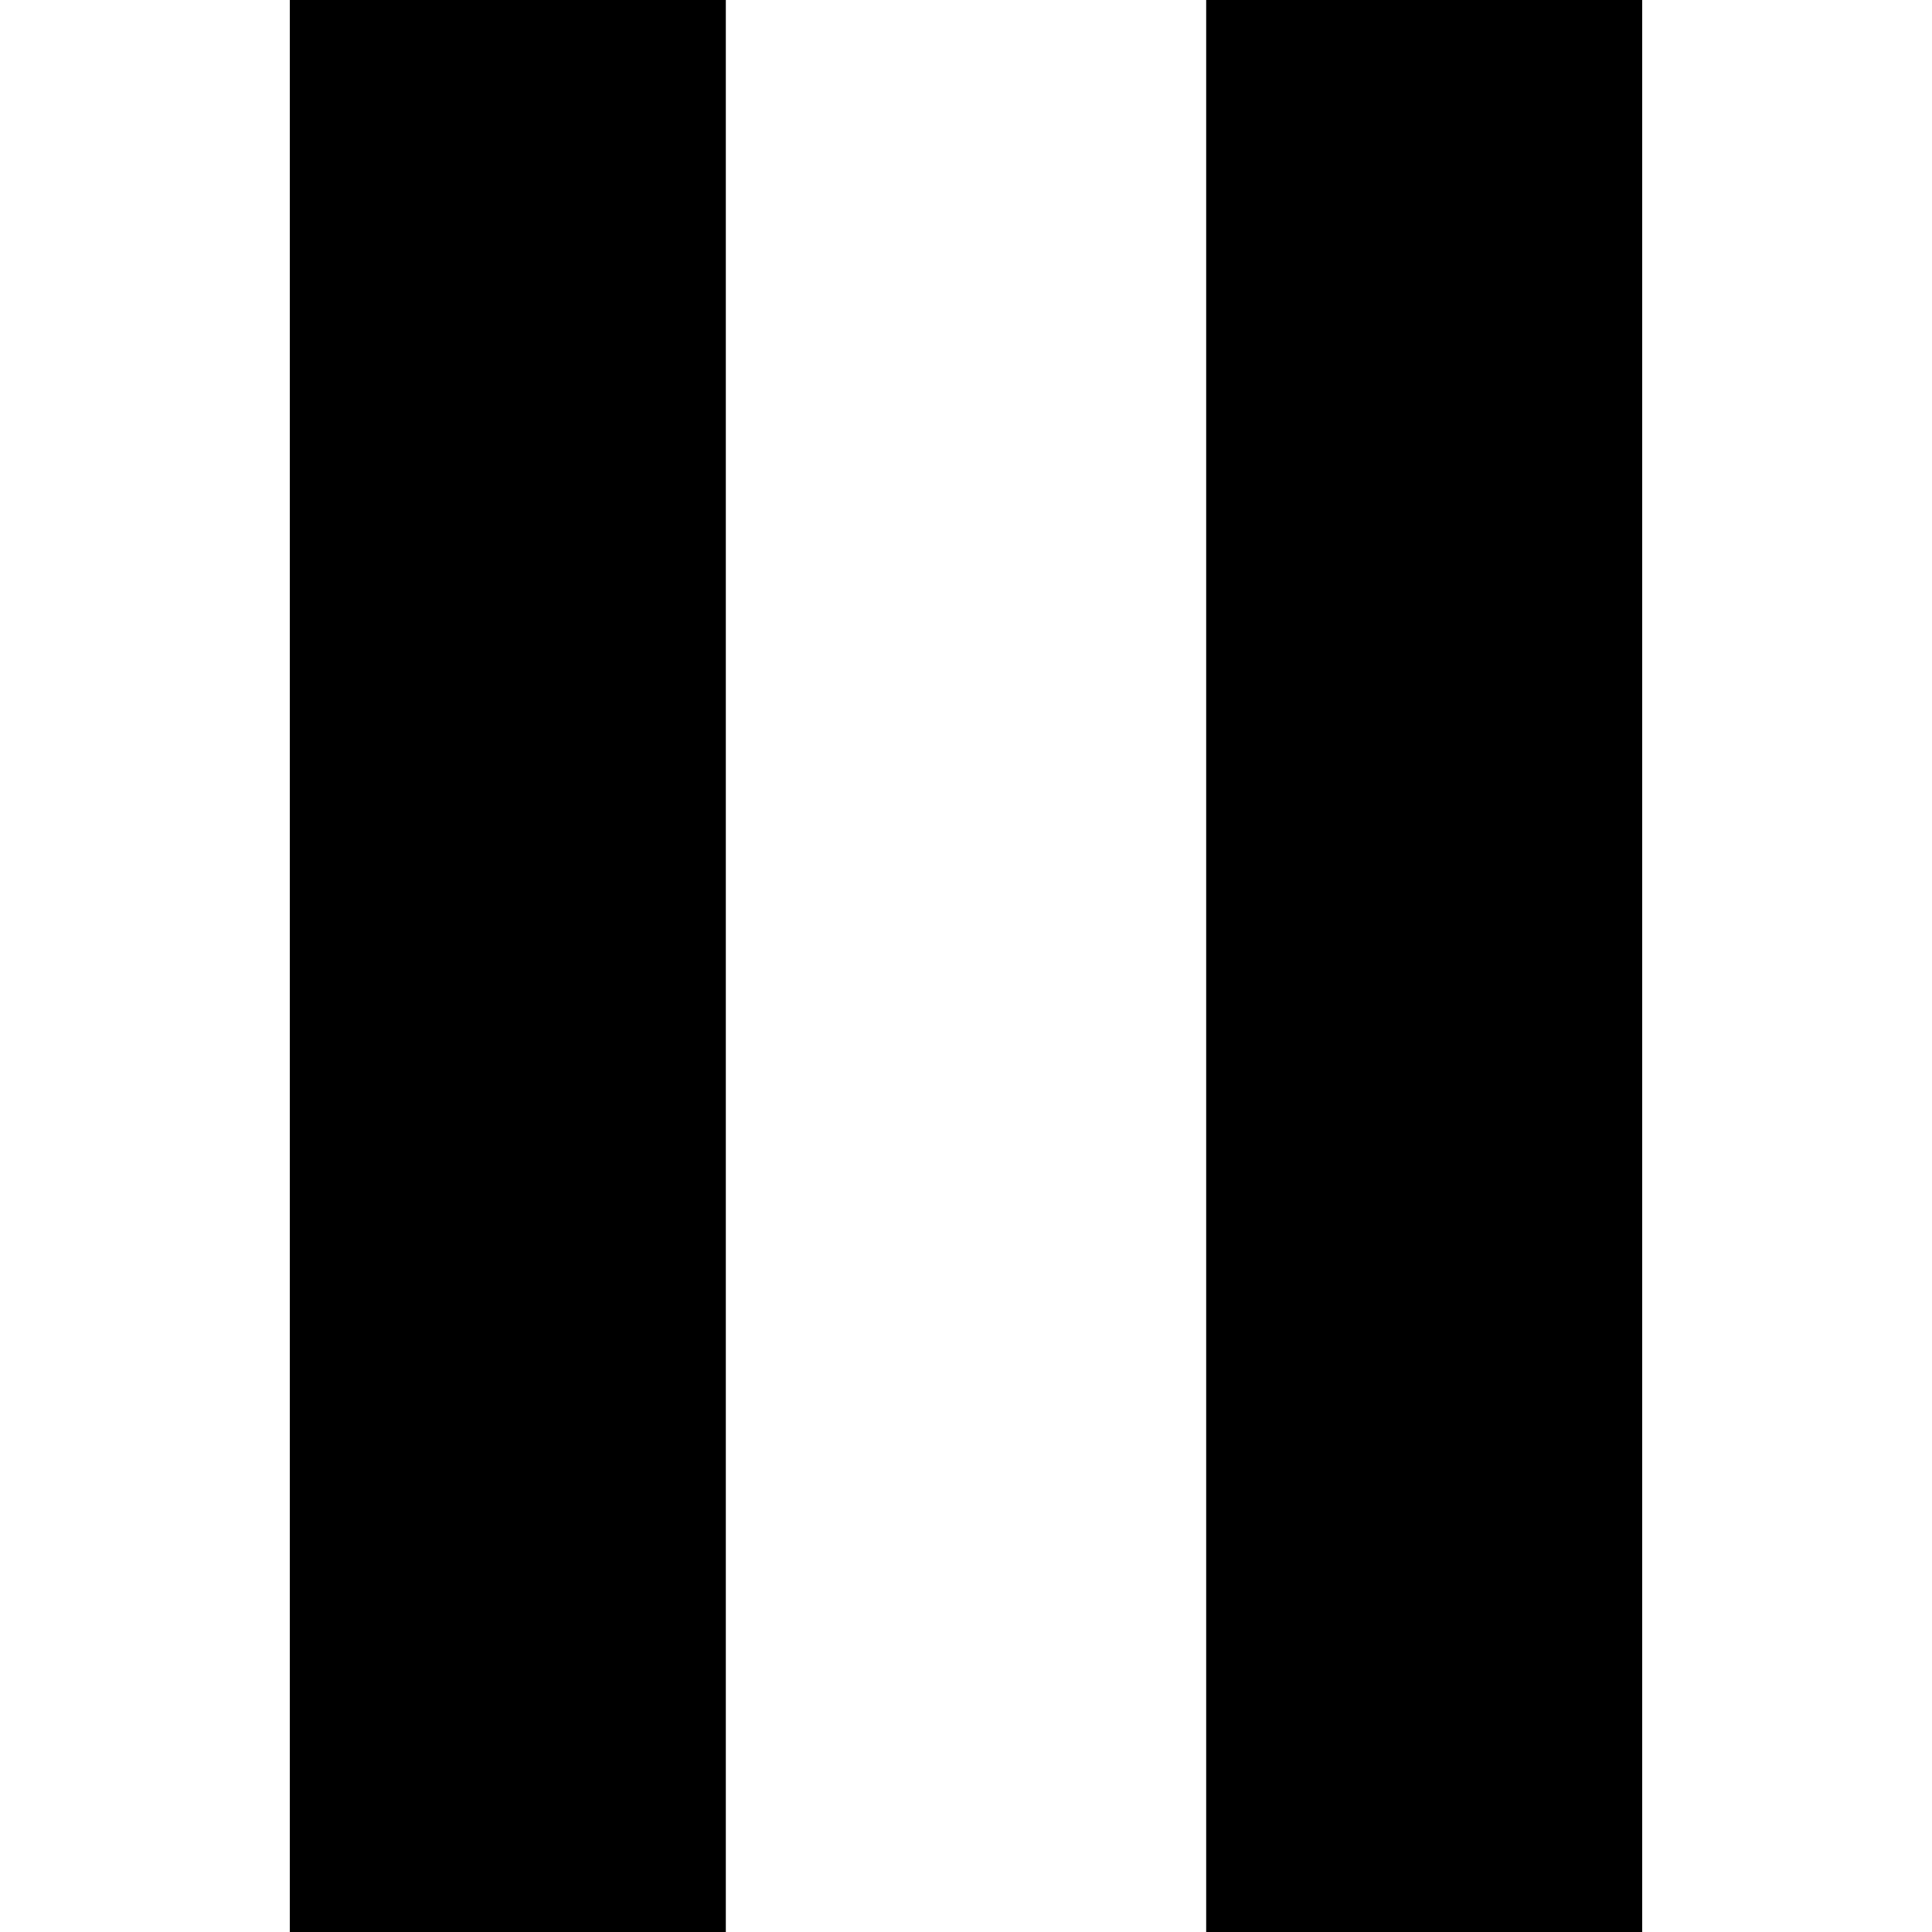 <?xml version="1.0" encoding="UTF-8" standalone="no"?>
<svg width="60px" height="60px" viewBox="0 0 60 60" version="1.1" xmlns="http://www.w3.org/2000/svg" xmlns:xlink="http://www.w3.org/1999/xlink" xmlns:sketch="http://www.bohemiancoding.com/sketch/ns">
    <!-- Generator: Sketch 3.2 (9961) - http://www.bohemiancoding.com/sketch -->
    <title>Artboard 1</title>
    <desc>Created with Sketch.</desc>
    <defs></defs>
    <g id="Page-1" stroke="none" stroke-width="1" fill="none" fill-rule="evenodd" sketch:type="MSPage">
        <g id="Artboard-1" sketch:type="MSArtboardGroup" fill="#000000">
            <path d="M51,60 L37.459,60 L37.459,0 L51,0 L51,60 Z M9,3.55271368e-15 L9,60 L22.541,60 L22.541,3.55271368e-15 L9,3.55271368e-15 Z" id="Shape" sketch:type="MSShapeGroup"></path>
        </g>
    </g>
</svg>